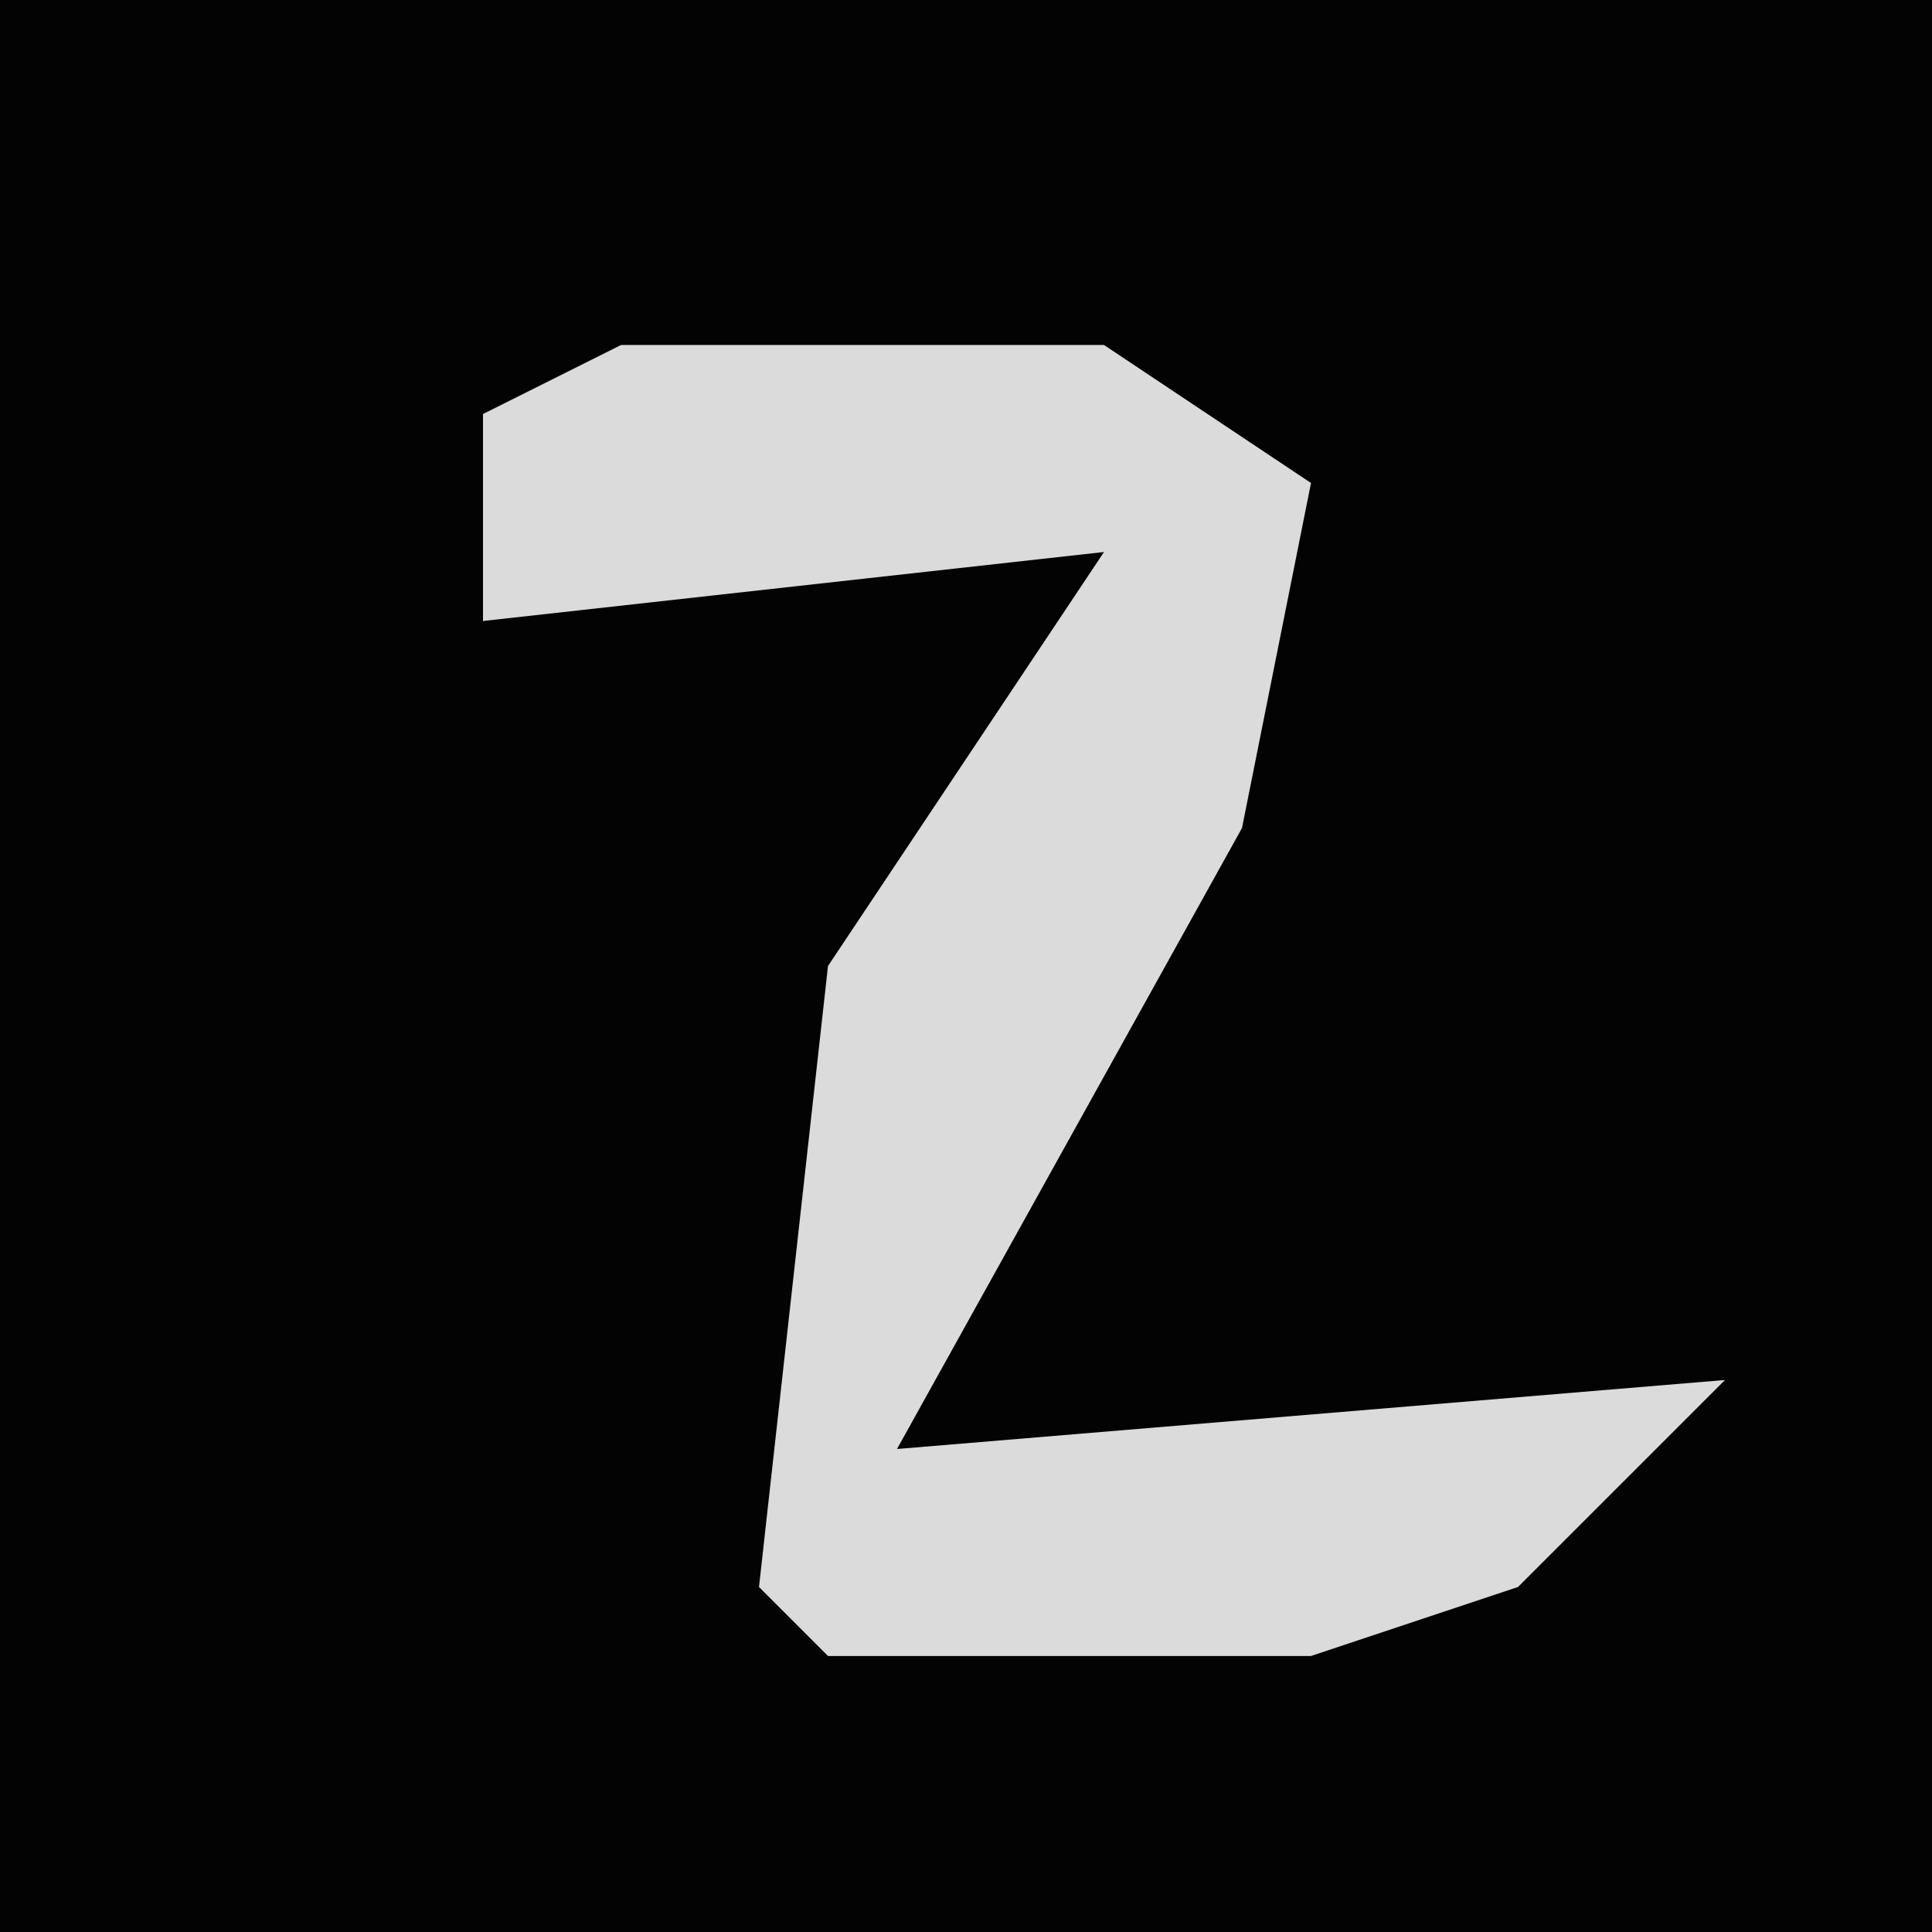 <?xml version="1.0" encoding="UTF-8"?>
<svg version="1.1" xmlns="http://www.w3.org/2000/svg" width="28" height="28">
<path d="M0,0 L28,0 L28,28 L0,28 Z " fill="#030303" transform="translate(0,0)"/>
<path d="M0,0 L7,0 L10,2 L9,7 L4,16 L16,15 L13,18 L10,19 L3,19 L2,18 L3,9 L7,3 L-2,4 L-2,1 Z " fill="#DBDBDB" transform="translate(9,5)"/>
</svg>
